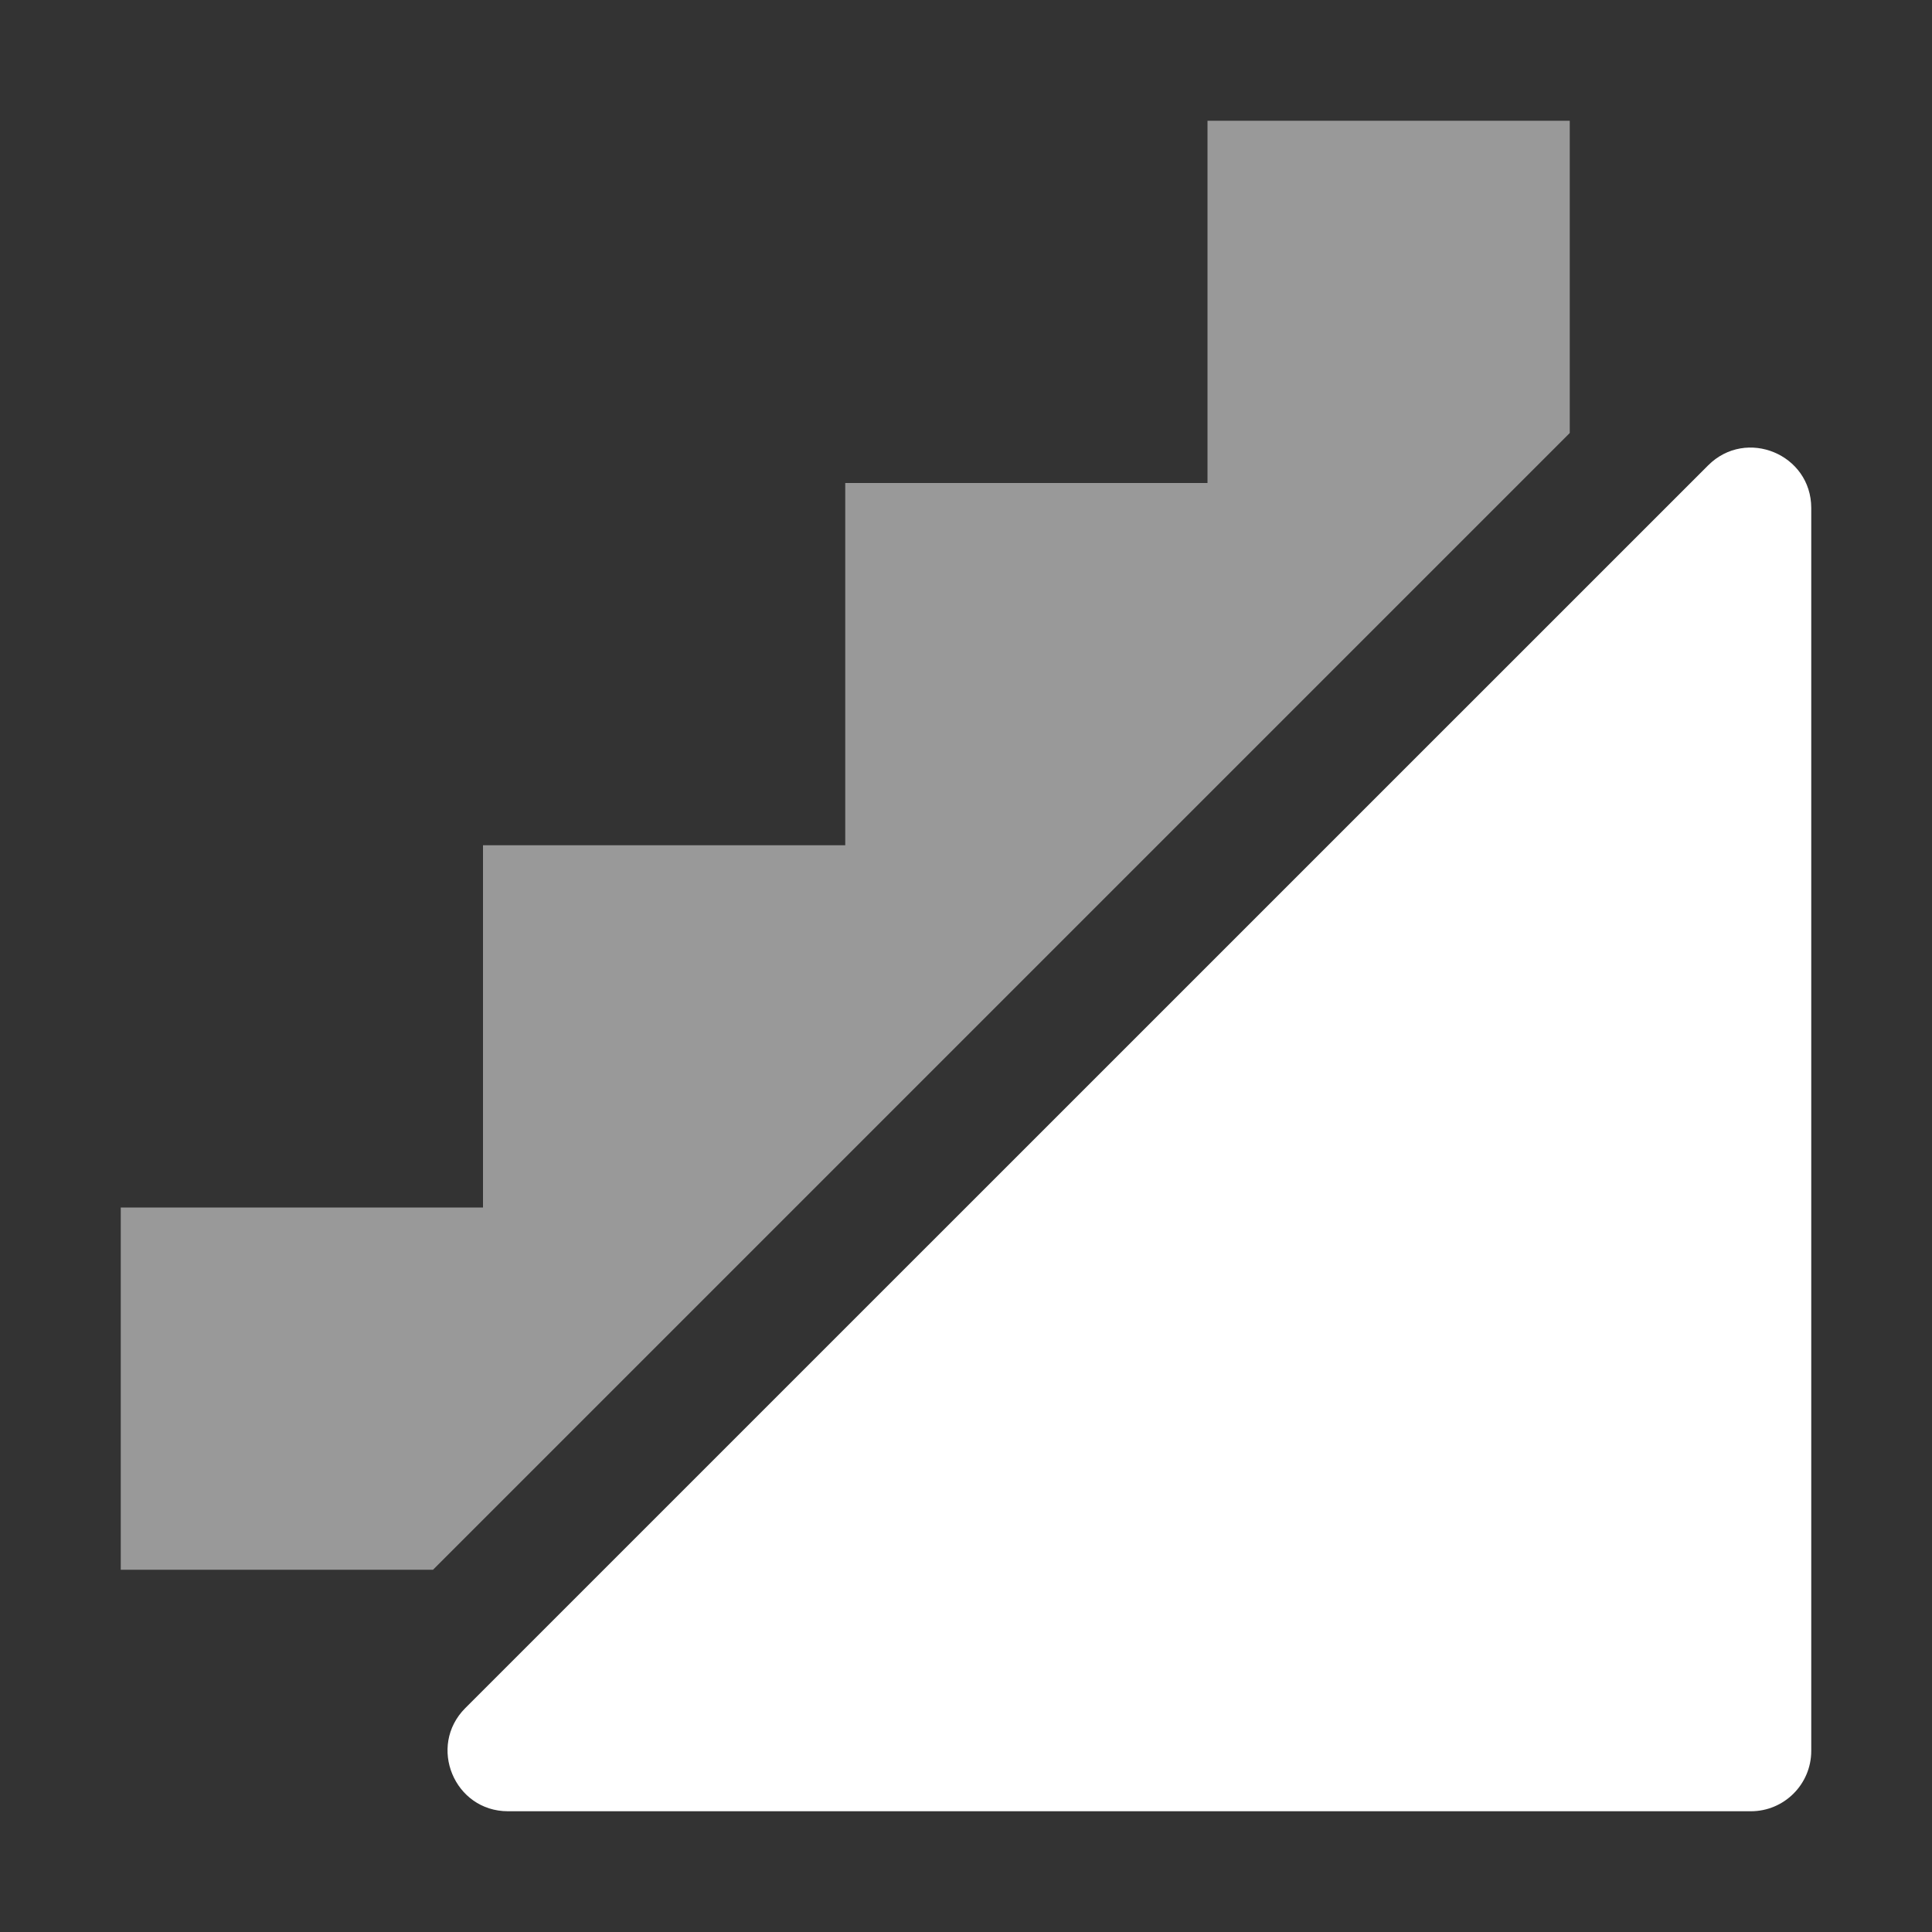 <svg width="16" height="16" viewBox="0 0 16 16" fill="none" xmlns="http://www.w3.org/2000/svg">
<rect x="0" y="0" width="16" height="16" fill="#333333" stroke="none"/>
<path fill-rule="evenodd" clip-rule="evenodd" d="M13 3.586L3.586 13H1V10L4 10L4 7L7 7L7 4L10 4V1H13V3.586Z" fill="white" fill-opacity="0.5"/>
<path d="M3.853 14.146L14.146 3.854C14.461 3.539 15 3.762 15 4.207V14.5C15 14.776 14.776 15 14.5 15H4.207C3.762 15 3.539 14.461 3.853 14.146Z" fill="white"/>
</svg>
